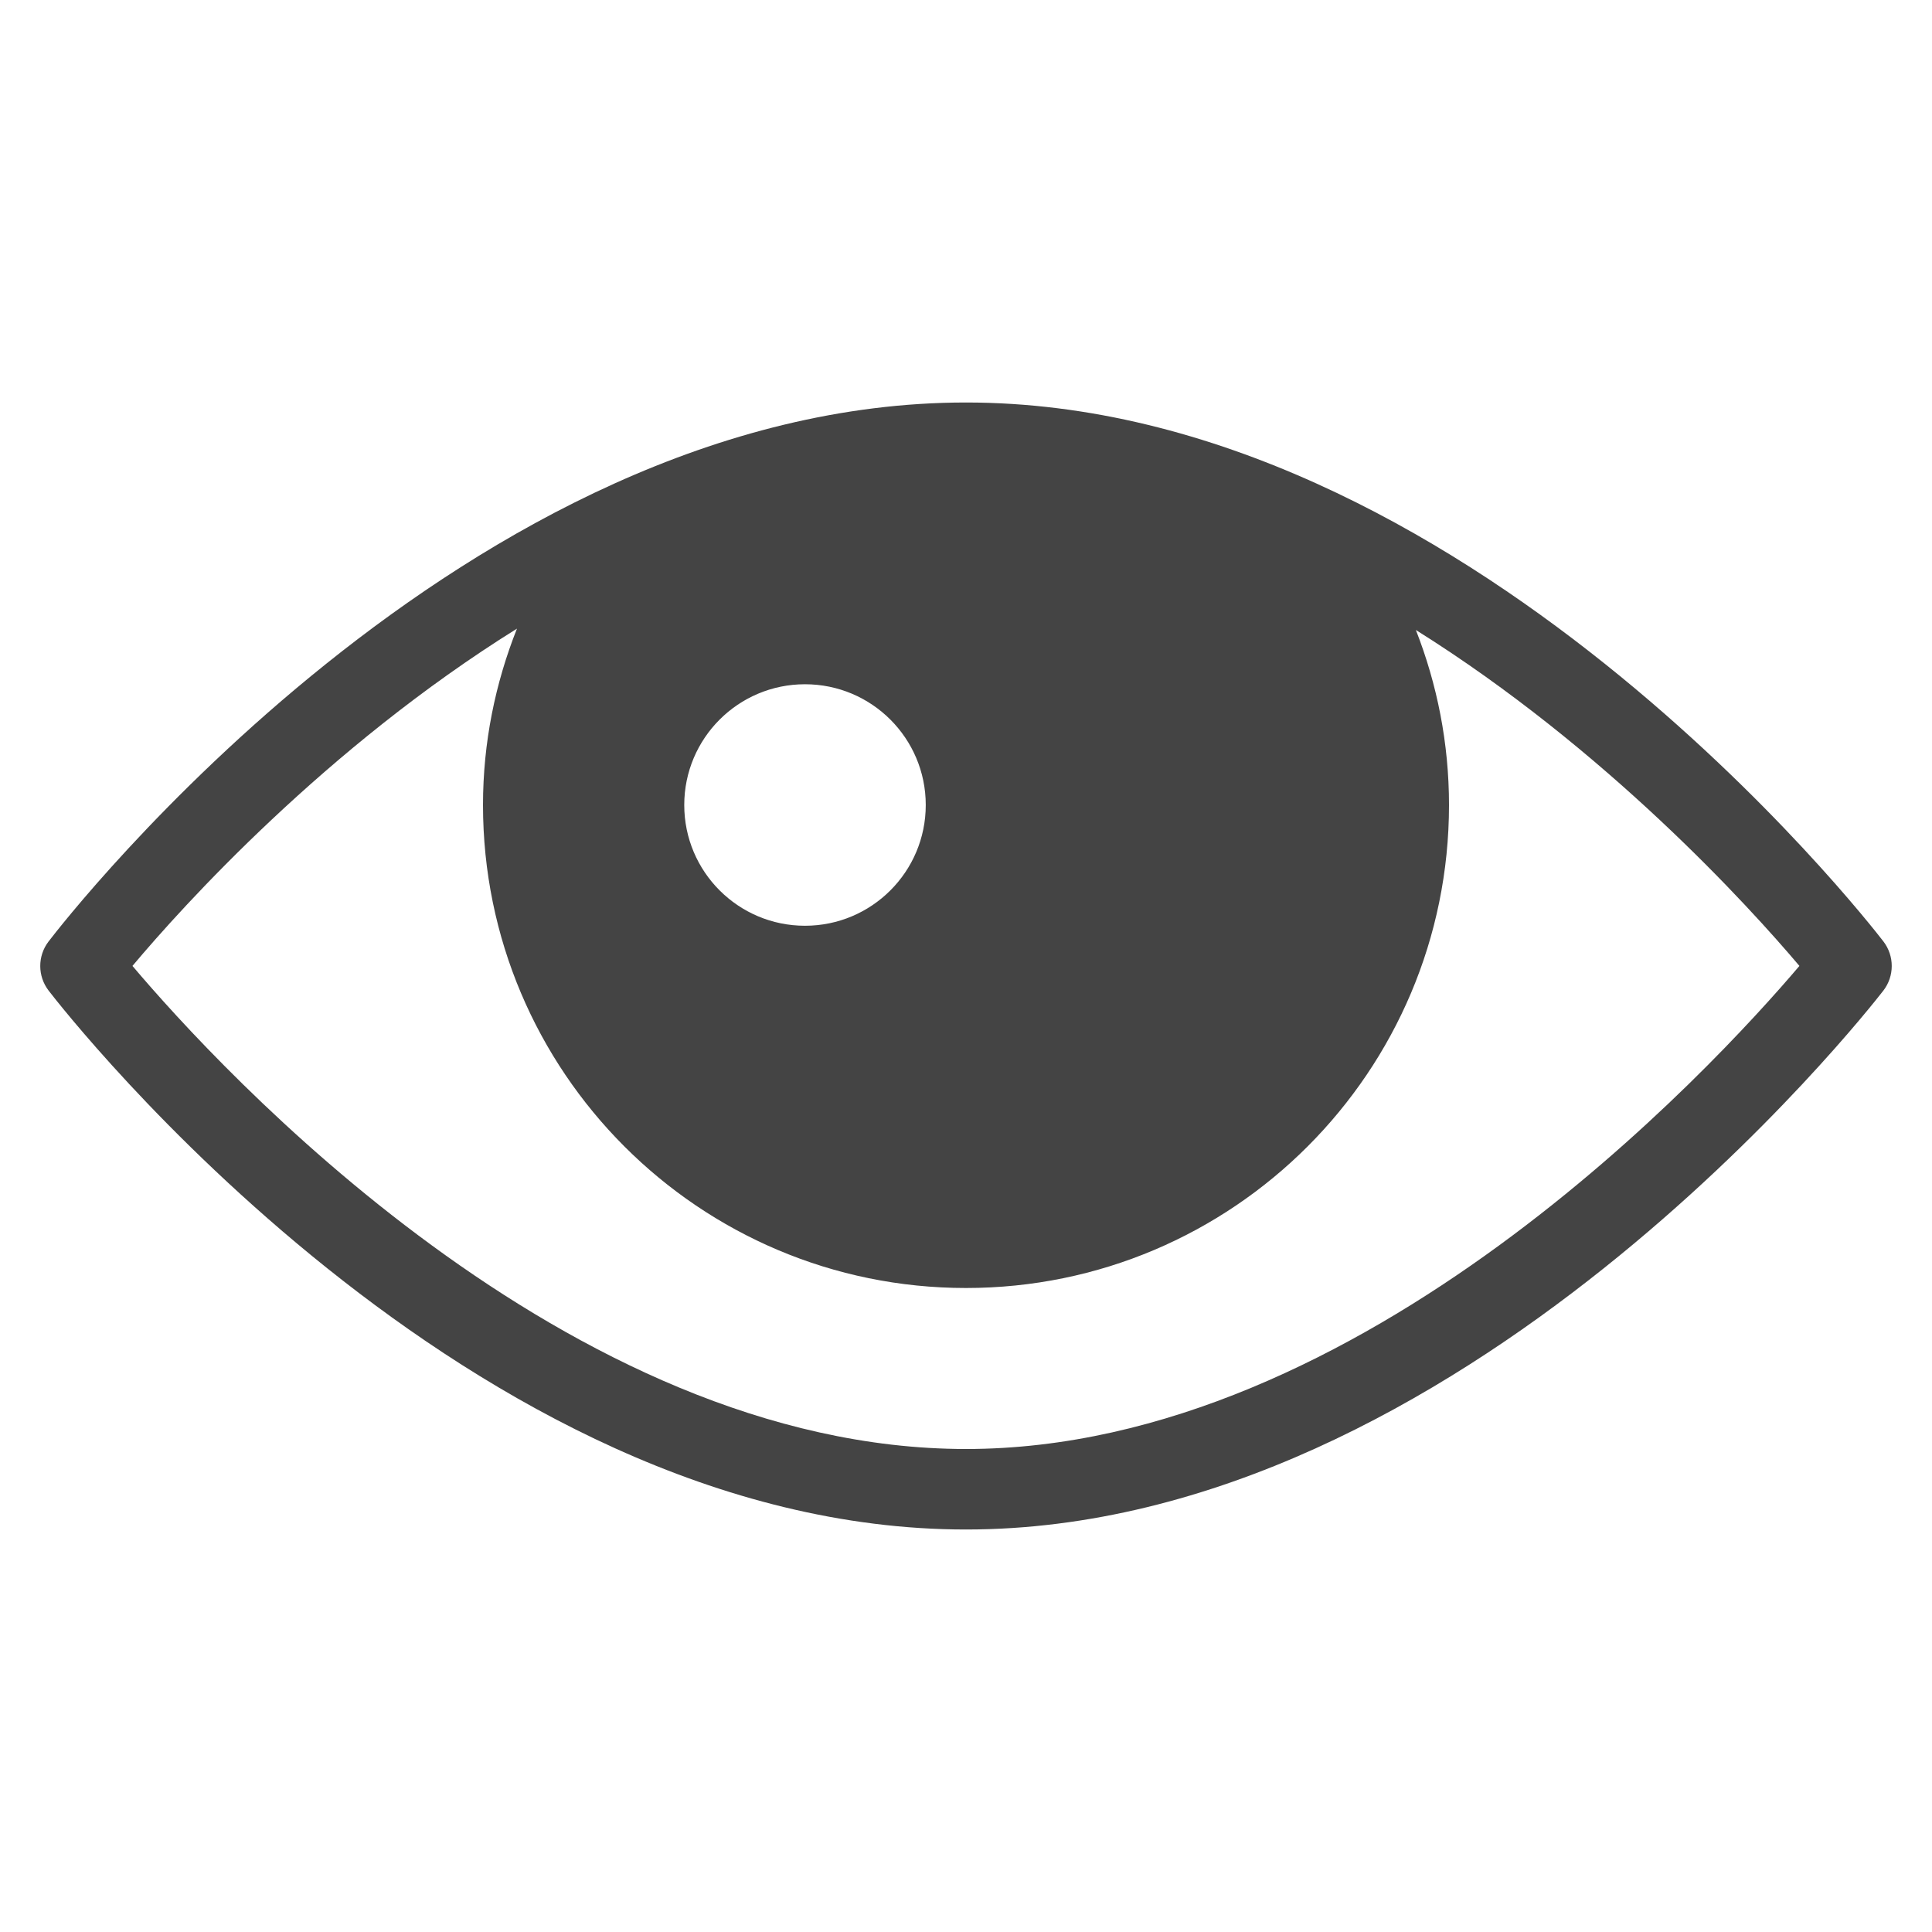 <svg version="1.1" xmlns="http://www.w3.org/2000/svg" xmlns:xlink="http://www.w3.org/1999/xlink" x="0px" y="0px" viewBox="0 0 48 48" xml:space="preserve" width="48" height="48"><g class="nc-icon-wrapper"><path fill="#444444" d="M46.793,23.39C46.372,22.844,36.351,10,24,10C11.586,10,1.624,22.846,1.205,23.393 c-0.274,0.359-0.273,0.858,0.002,1.217C1.628,25.156,11.649,38,24,38c12.287,0,22.367-12.841,22.791-13.388 C47.069,24.252,47.069,23.75,46.793,23.39z M20,17c1.657,0,3,1.343,3,3s-1.343,3-3,3s-3-1.343-3-3S18.343,17,20,17z M24,36 c-9.899,0-18.578-9.482-20.709-12.002c1.255-1.494,4.804-5.421,9.553-8.38C12.305,16.975,12,18.45,12,20c0,6.627,5.373,12,12,12 s12-5.373,12-12c0-1.535-0.295-2.999-0.823-4.348c4.721,2.954,8.268,6.855,9.529,8.346C42.56,26.523,33.844,36,24,36z"></path></g></svg>